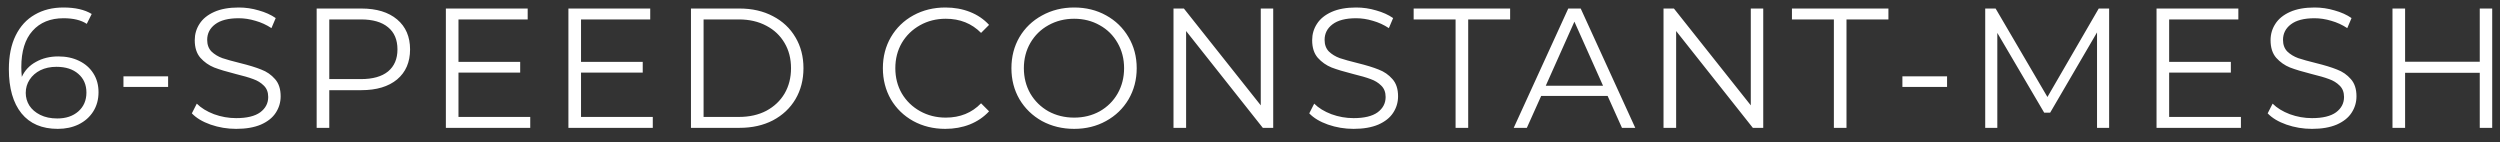 <svg width="176" height="10" viewBox="0 0 176 10" fill="none" xmlns="http://www.w3.org/2000/svg">
<rect x="0" y="0" width="176" height="10" fill="#333333" stroke="none"/>
<path d="M4.104 3.972C4.656 3.972 5.144 4.076 5.568 4.284C6 4.492 6.336 4.788 6.576 5.172C6.816 5.548 6.936 5.988 6.936 6.492C6.936 7.004 6.812 7.456 6.564 7.848C6.316 8.24 5.972 8.544 5.532 8.76C5.1 8.968 4.612 9.072 4.068 9.072C2.956 9.072 2.104 8.708 1.512 7.98C0.92 7.244 0.624 6.208 0.624 4.872C0.624 3.936 0.784 3.144 1.104 2.496C1.424 1.848 1.872 1.36 2.448 1.032C3.024 0.696 3.696 0.528 4.464 0.528C5.296 0.528 5.96 0.68 6.456 0.984L6.108 1.68C5.708 1.416 5.164 1.284 4.476 1.284C3.548 1.284 2.82 1.58 2.292 2.172C1.764 2.756 1.5 3.608 1.5 4.728C1.5 4.928 1.512 5.156 1.536 5.412C1.744 4.956 2.076 4.604 2.532 4.356C2.988 4.1 3.512 3.972 4.104 3.972ZM4.032 8.34C4.64 8.34 5.132 8.176 5.508 7.848C5.892 7.512 6.084 7.068 6.084 6.516C6.084 5.964 5.892 5.524 5.508 5.196C5.132 4.868 4.62 4.704 3.972 4.704C3.548 4.704 3.172 4.784 2.844 4.944C2.524 5.104 2.272 5.324 2.088 5.604C1.904 5.884 1.812 6.196 1.812 6.54C1.812 6.86 1.896 7.156 2.064 7.428C2.24 7.7 2.496 7.92 2.832 8.088C3.168 8.256 3.568 8.34 4.032 8.34ZM8.691 5.376H11.835V6.12H8.691V5.376ZM16.626 9.072C16.002 9.072 15.402 8.972 14.826 8.772C14.258 8.572 13.818 8.308 13.506 7.98L13.854 7.296C14.158 7.6 14.562 7.848 15.066 8.04C15.57 8.224 16.09 8.316 16.626 8.316C17.378 8.316 17.942 8.18 18.318 7.908C18.694 7.628 18.882 7.268 18.882 6.828C18.882 6.492 18.778 6.224 18.57 6.024C18.37 5.824 18.122 5.672 17.826 5.568C17.53 5.456 17.118 5.336 16.59 5.208C15.958 5.048 15.454 4.896 15.078 4.752C14.702 4.6 14.378 4.372 14.106 4.068C13.842 3.764 13.71 3.352 13.71 2.832C13.71 2.408 13.822 2.024 14.046 1.68C14.27 1.328 14.614 1.048 15.078 0.84C15.542 0.632 16.118 0.528 16.806 0.528C17.286 0.528 17.754 0.596 18.21 0.732C18.674 0.86 19.074 1.04 19.41 1.272L19.11 1.98C18.758 1.748 18.382 1.576 17.982 1.464C17.582 1.344 17.19 1.284 16.806 1.284C16.07 1.284 15.514 1.428 15.138 1.716C14.77 1.996 14.586 2.36 14.586 2.808C14.586 3.144 14.686 3.416 14.886 3.624C15.094 3.824 15.35 3.98 15.654 4.092C15.966 4.196 16.382 4.312 16.902 4.44C17.518 4.592 18.014 4.744 18.39 4.896C18.774 5.04 19.098 5.264 19.362 5.568C19.626 5.864 19.758 6.268 19.758 6.78C19.758 7.204 19.642 7.592 19.41 7.944C19.186 8.288 18.838 8.564 18.366 8.772C17.894 8.972 17.314 9.072 16.626 9.072ZM25.437 0.6C26.509 0.6 27.349 0.856 27.957 1.368C28.565 1.88 28.869 2.584 28.869 3.48C28.869 4.376 28.565 5.08 27.957 5.592C27.349 6.096 26.509 6.348 25.437 6.348H23.181V9H22.293V0.6H25.437ZM25.413 5.568C26.245 5.568 26.881 5.388 27.321 5.028C27.761 4.66 27.981 4.144 27.981 3.48C27.981 2.8 27.761 2.28 27.321 1.92C26.881 1.552 26.245 1.368 25.413 1.368H23.181V5.568H25.413ZM37.329 8.232V9H31.389V0.6H37.149V1.368H32.277V4.356H36.621V5.112H32.277V8.232H37.329ZM45.956 8.232V9H40.016V0.6H45.776V1.368H40.904V4.356H45.248V5.112H40.904V8.232H45.956ZM48.644 0.6H52.064C52.952 0.6 53.736 0.78 54.416 1.14C55.096 1.492 55.624 1.988 56 2.628C56.376 3.26 56.564 3.984 56.564 4.8C56.564 5.616 56.376 6.344 56 6.984C55.624 7.616 55.096 8.112 54.416 8.472C53.736 8.824 52.952 9 52.064 9H48.644V0.6ZM52.016 8.232C52.752 8.232 53.396 8.088 53.948 7.8C54.5 7.504 54.928 7.1 55.232 6.588C55.536 6.068 55.688 5.472 55.688 4.8C55.688 4.128 55.536 3.536 55.232 3.024C54.928 2.504 54.5 2.1 53.948 1.812C53.396 1.516 52.752 1.368 52.016 1.368H49.532V8.232H52.016ZM66.546 9.072C65.715 9.072 64.963 8.888 64.29 8.52C63.627 8.152 63.102 7.644 62.718 6.996C62.343 6.34 62.154 5.608 62.154 4.8C62.154 3.992 62.343 3.264 62.718 2.616C63.102 1.96 63.63 1.448 64.302 1.08C64.975 0.712 65.727 0.528 66.558 0.528C67.183 0.528 67.758 0.632 68.287 0.84C68.814 1.048 69.263 1.352 69.63 1.752L69.067 2.316C68.41 1.652 67.582 1.32 66.582 1.32C65.918 1.32 65.314 1.472 64.77 1.776C64.227 2.08 63.798 2.496 63.486 3.024C63.182 3.552 63.031 4.144 63.031 4.8C63.031 5.456 63.182 6.048 63.486 6.576C63.798 7.104 64.227 7.52 64.77 7.824C65.314 8.128 65.918 8.28 66.582 8.28C67.591 8.28 68.418 7.944 69.067 7.272L69.63 7.836C69.263 8.236 68.811 8.544 68.275 8.76C67.746 8.968 67.171 9.072 66.546 9.072ZM75.62 9.072C74.788 9.072 74.032 8.888 73.352 8.52C72.68 8.144 72.152 7.632 71.768 6.984C71.392 6.336 71.204 5.608 71.204 4.8C71.204 3.992 71.392 3.264 71.768 2.616C72.152 1.968 72.68 1.46 73.352 1.092C74.032 0.716 74.788 0.528 75.62 0.528C76.452 0.528 77.2 0.712 77.864 1.08C78.536 1.448 79.064 1.96 79.448 2.616C79.832 3.264 80.024 3.992 80.024 4.8C80.024 5.608 79.832 6.34 79.448 6.996C79.064 7.644 78.536 8.152 77.864 8.52C77.2 8.888 76.452 9.072 75.62 9.072ZM75.62 8.28C76.284 8.28 76.884 8.132 77.42 7.836C77.956 7.532 78.376 7.116 78.68 6.588C78.984 6.052 79.136 5.456 79.136 4.8C79.136 4.144 78.984 3.552 78.68 3.024C78.376 2.488 77.956 2.072 77.42 1.776C76.884 1.472 76.284 1.32 75.62 1.32C74.956 1.32 74.352 1.472 73.808 1.776C73.272 2.072 72.848 2.488 72.536 3.024C72.232 3.552 72.08 4.144 72.08 4.8C72.08 5.456 72.232 6.052 72.536 6.588C72.848 7.116 73.272 7.532 73.808 7.836C74.352 8.132 74.956 8.28 75.62 8.28ZM89.634 0.6V9H88.902L83.502 2.184V9H82.614V0.6H83.346L88.758 7.416V0.6H89.634ZM95.292 9.072C94.668 9.072 94.068 8.972 93.492 8.772C92.924 8.572 92.484 8.308 92.172 7.98L92.52 7.296C92.824 7.6 93.228 7.848 93.732 8.04C94.236 8.224 94.756 8.316 95.292 8.316C96.044 8.316 96.608 8.18 96.984 7.908C97.36 7.628 97.548 7.268 97.548 6.828C97.548 6.492 97.444 6.224 97.236 6.024C97.036 5.824 96.788 5.672 96.492 5.568C96.196 5.456 95.784 5.336 95.256 5.208C94.624 5.048 94.12 4.896 93.744 4.752C93.368 4.6 93.044 4.372 92.772 4.068C92.508 3.764 92.376 3.352 92.376 2.832C92.376 2.408 92.488 2.024 92.712 1.68C92.936 1.328 93.28 1.048 93.744 0.84C94.208 0.632 94.784 0.528 95.472 0.528C95.952 0.528 96.42 0.596 96.876 0.732C97.34 0.86 97.74 1.04 98.076 1.272L97.776 1.98C97.424 1.748 97.048 1.576 96.648 1.464C96.248 1.344 95.856 1.284 95.472 1.284C94.736 1.284 94.18 1.428 93.804 1.716C93.436 1.996 93.252 2.36 93.252 2.808C93.252 3.144 93.352 3.416 93.552 3.624C93.76 3.824 94.016 3.98 94.32 4.092C94.632 4.196 95.048 4.312 95.568 4.44C96.184 4.592 96.68 4.744 97.056 4.896C97.44 5.04 97.764 5.264 98.028 5.568C98.292 5.864 98.424 6.268 98.424 6.78C98.424 7.204 98.308 7.592 98.076 7.944C97.852 8.288 97.504 8.564 97.032 8.772C96.56 8.972 95.98 9.072 95.292 9.072ZM102.473 1.368H99.521V0.6H106.313V1.368H103.361V9H102.473V1.368ZM113.178 6.756H108.498L107.49 9H106.566L110.406 0.6H111.282L115.122 9H114.186L113.178 6.756ZM112.854 6.036L110.838 1.524L108.822 6.036H112.854ZM124.132 0.6V9H123.4L118 2.184V9H117.112V0.6H117.844L123.256 7.416V0.6H124.132ZM129.105 1.368H126.153V0.6H132.945V1.368H129.993V9H129.105V1.368ZM133.929 5.376H137.073V6.12H133.929V5.376ZM148.483 0.6V9H147.631V2.28L144.331 7.932H143.911L140.611 2.316V9H139.759V0.6H140.491L144.139 6.828L147.751 0.6H148.483ZM157.76 8.232V9H151.82V0.6H157.58V1.368H152.708V4.356H157.052V5.112H152.708V8.232H157.76ZM162.764 9.072C162.14 9.072 161.54 8.972 160.964 8.772C160.396 8.572 159.956 8.308 159.644 7.98L159.992 7.296C160.296 7.6 160.7 7.848 161.204 8.04C161.708 8.224 162.228 8.316 162.764 8.316C163.516 8.316 164.08 8.18 164.456 7.908C164.832 7.628 165.02 7.268 165.02 6.828C165.02 6.492 164.916 6.224 164.708 6.024C164.508 5.824 164.26 5.672 163.964 5.568C163.668 5.456 163.256 5.336 162.728 5.208C162.096 5.048 161.592 4.896 161.216 4.752C160.84 4.6 160.516 4.372 160.244 4.068C159.98 3.764 159.848 3.352 159.848 2.832C159.848 2.408 159.96 2.024 160.184 1.68C160.408 1.328 160.752 1.048 161.216 0.84C161.68 0.632 162.256 0.528 162.944 0.528C163.424 0.528 163.892 0.596 164.348 0.732C164.812 0.86 165.212 1.04 165.548 1.272L165.248 1.98C164.896 1.748 164.52 1.576 164.12 1.464C163.72 1.344 163.328 1.284 162.944 1.284C162.208 1.284 161.652 1.428 161.276 1.716C160.908 1.996 160.724 2.36 160.724 2.808C160.724 3.144 160.824 3.416 161.024 3.624C161.232 3.824 161.488 3.98 161.792 4.092C162.104 4.196 162.52 4.312 163.04 4.44C163.656 4.592 164.152 4.744 164.528 4.896C164.912 5.04 165.236 5.264 165.5 5.568C165.764 5.864 165.896 6.268 165.896 6.78C165.896 7.204 165.78 7.592 165.548 7.944C165.324 8.288 164.976 8.564 164.504 8.772C164.032 8.972 163.452 9.072 162.764 9.072ZM175.451 0.6V9H174.575V5.124H169.319V9H168.431V0.6H169.319V4.344H174.575V0.6H175.451Z" fill="white"/>
</svg>
